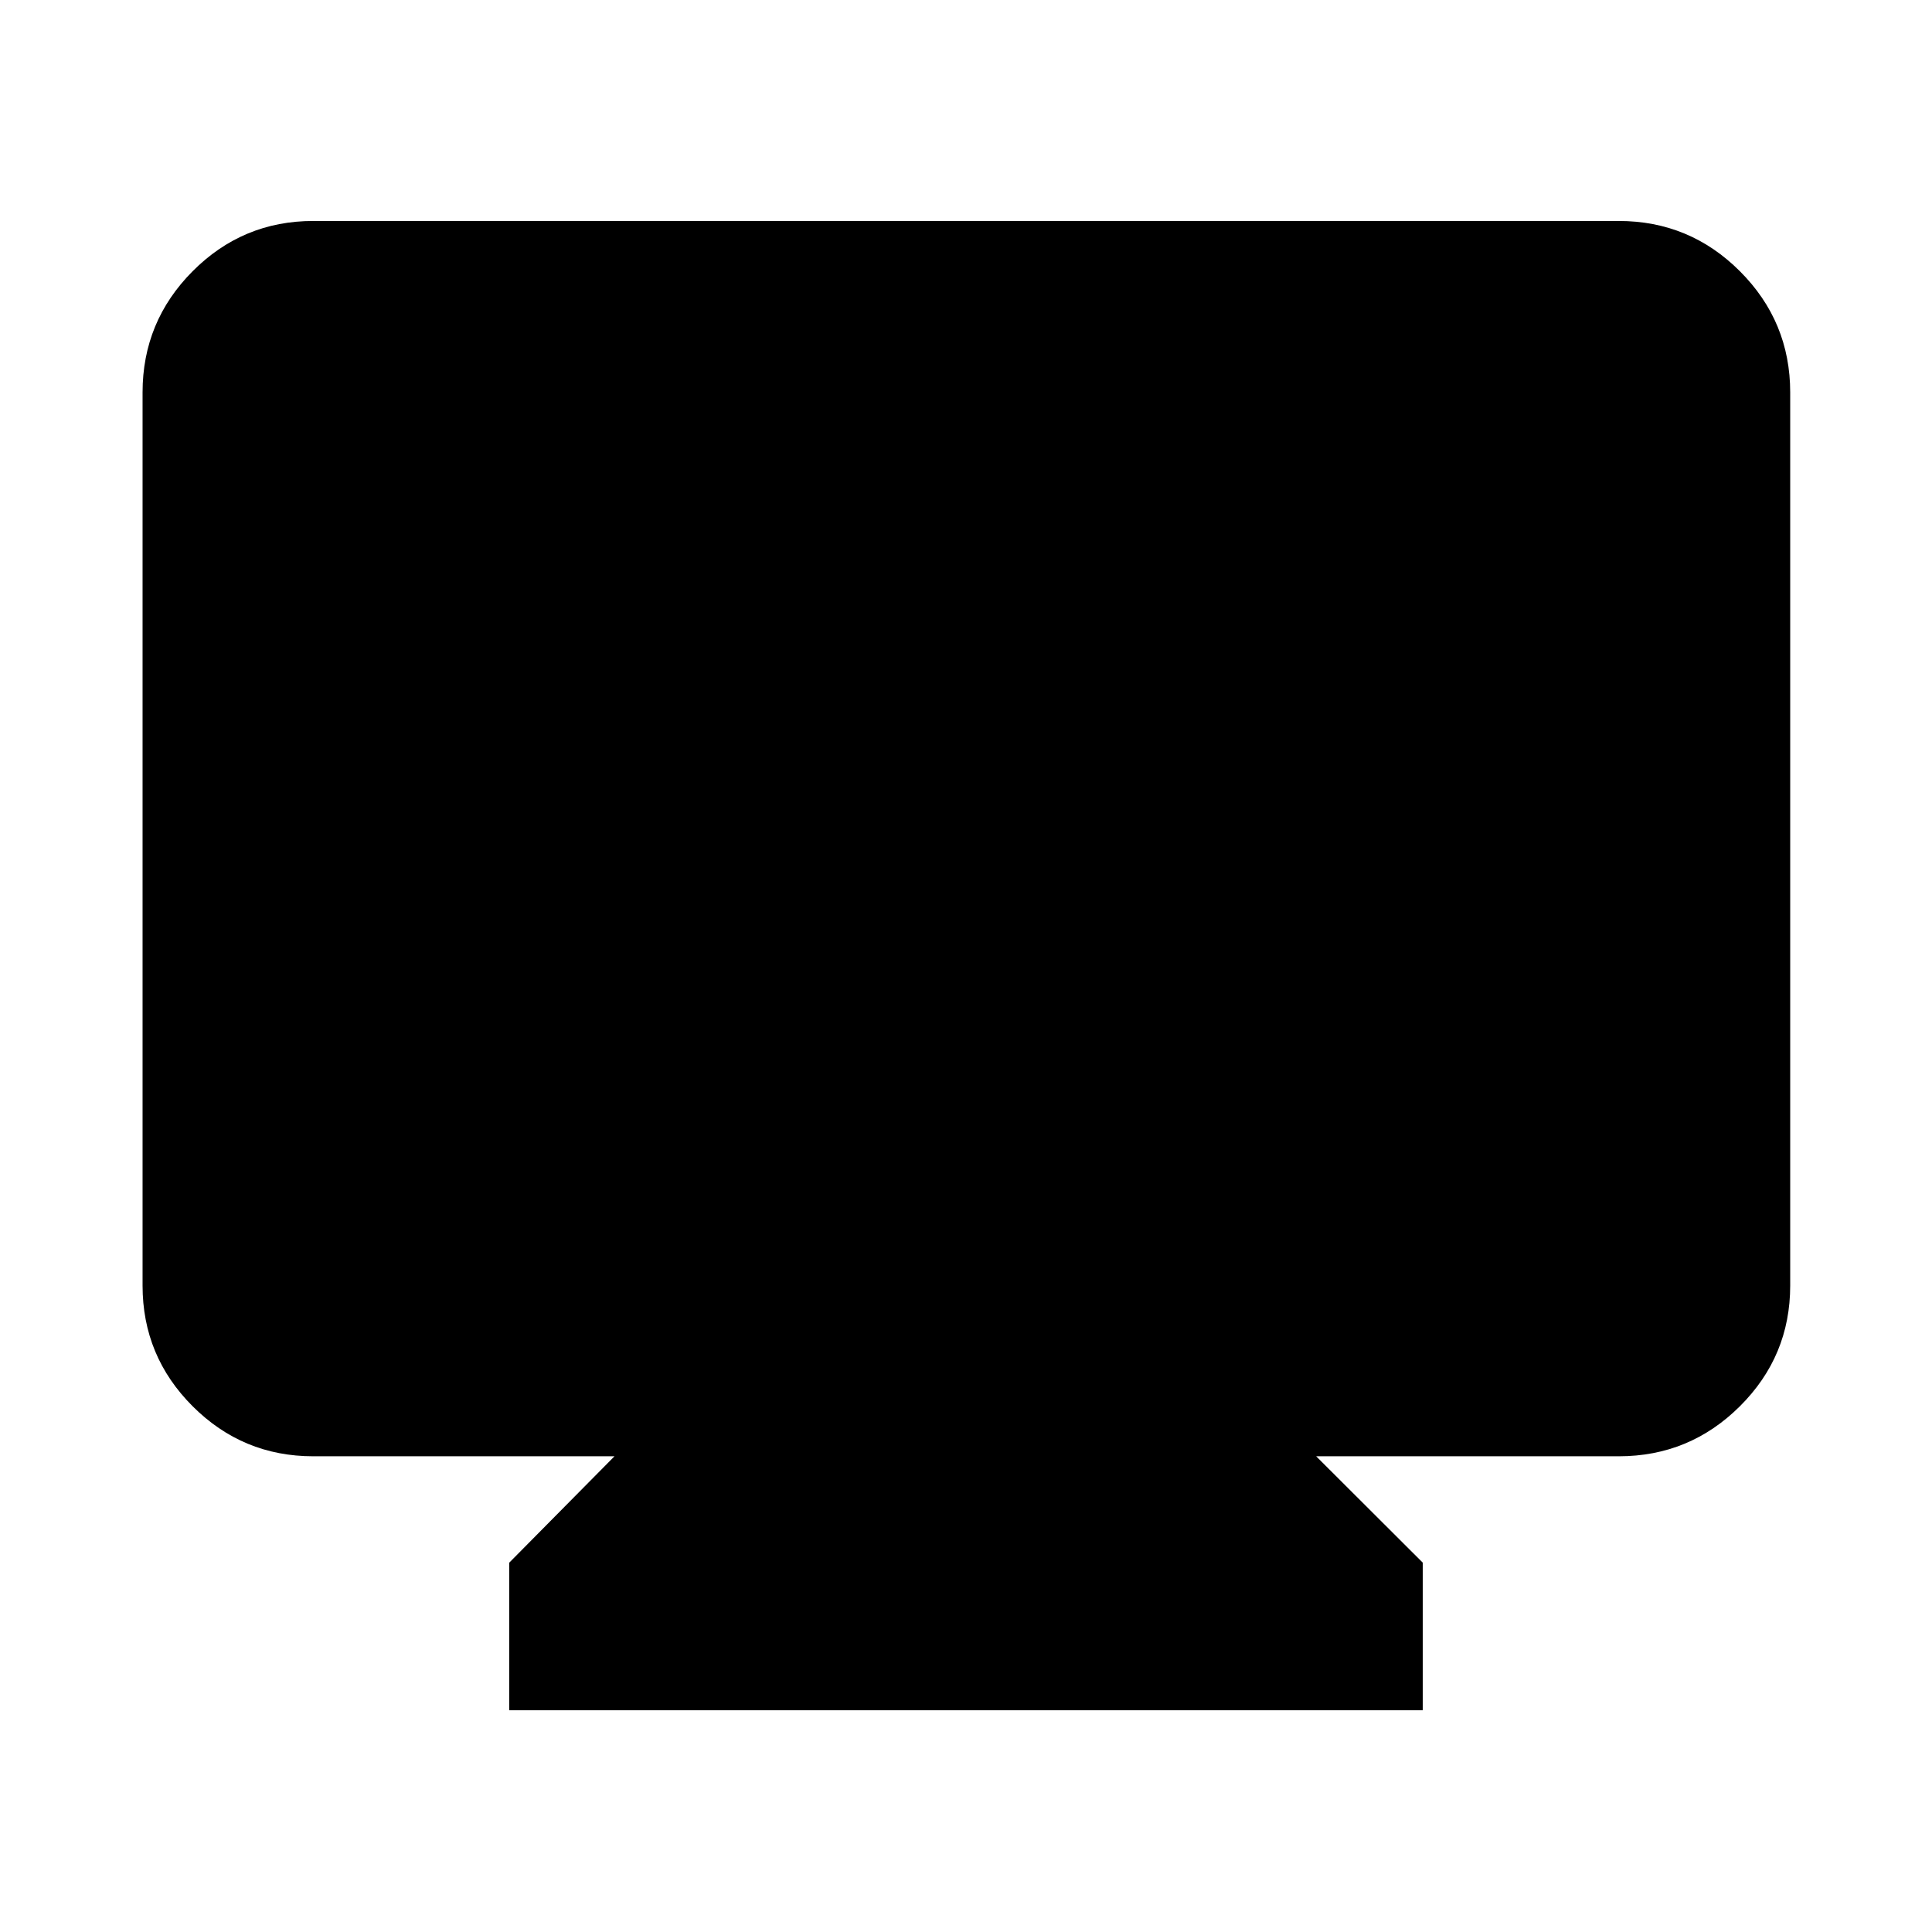 <svg xmlns="http://www.w3.org/2000/svg" height="40" viewBox="0 -960 960 960" width="40"><path d="M253.03-110.17v-73.34l52.3-52.87H155.65q-35.06 0-59.94-24.87-24.87-24.87-24.87-59.94v-443.82q0-35.22 24.87-60.21 24.88-24.98 59.94-24.98h648.7q35.22 0 60.2 24.98 24.99 24.99 24.99 60.21v443.82q0 35.07-24.99 59.94-24.98 24.87-60.2 24.87H654l52.97 52.87v73.34H253.03Z"/></svg>